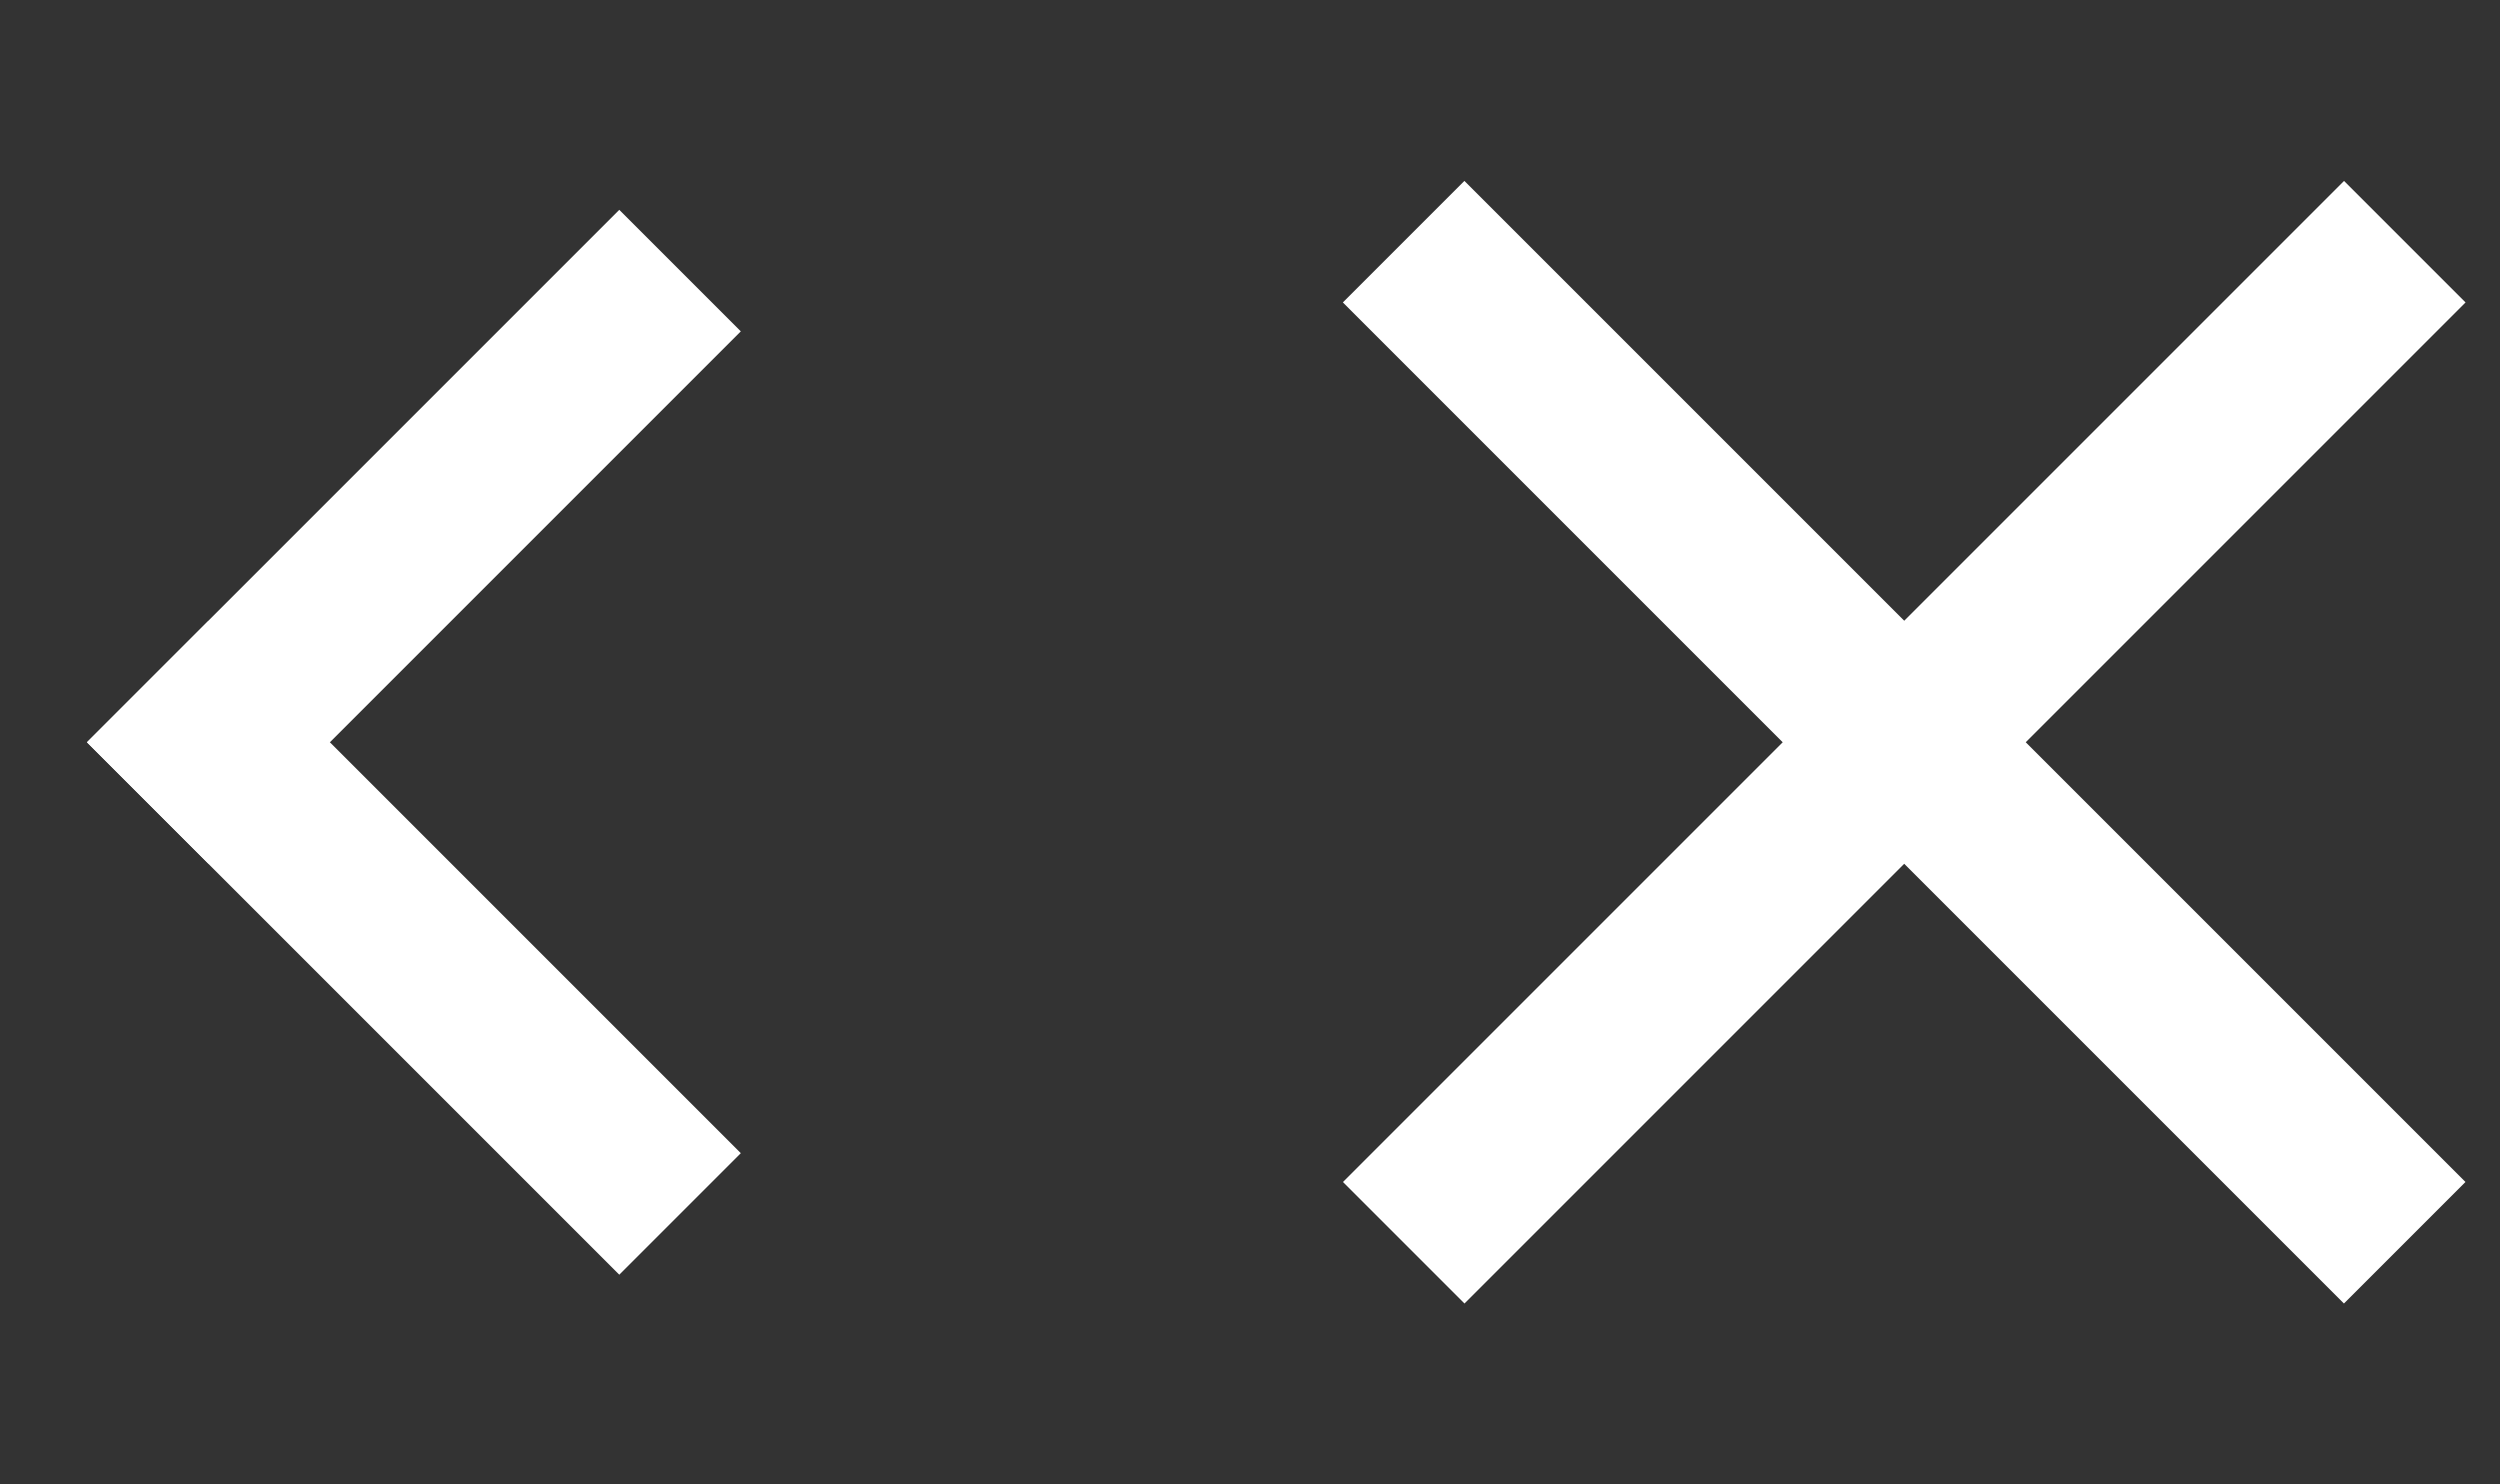 <?xml version="1.0" encoding="UTF-8" standalone="no"?>
<svg
   width="64"
   height="38"
   viewBox="0 0 16.933 10.054"
   version="1.1"
   id="svg1"
   xmlns="http://www.w3.org/2000/svg"
>
  <rect x="0" y="0" width="16.933" height="10.054" fill="#333333" stroke="none"/>
  <rect
     style="fill:#ffffff;stroke-width:1.035"
     id="rect1-9"
     width="5.099"
     height="1.164"
     x="-3.138"
     y="3.971"
     transform="rotate(-45)" />
  <rect
     style="fill:#ffffff;stroke-width:1.035"
     id="rect1-9-5"
     width="5.099"
     height="1.164"
     x="3.972"
     y="1.975"
     transform="rotate(45)" />
  <rect
     style="fill:#ffffff;stroke-width:1.369"
     id="rect1-97"
     width="9.589"
     height="1.164"
     x="0.771"
     y="12.093"
     transform="rotate(-45)"
     ry="0" />
  <rect
     style="fill:#ffffff;stroke-width:1.369"
     id="rect1-97-8"
     width="9.589"
     height="1.164"
     x="7.88"
     y="-6.147"
     transform="rotate(45)"
     ry="0" />
</svg>
